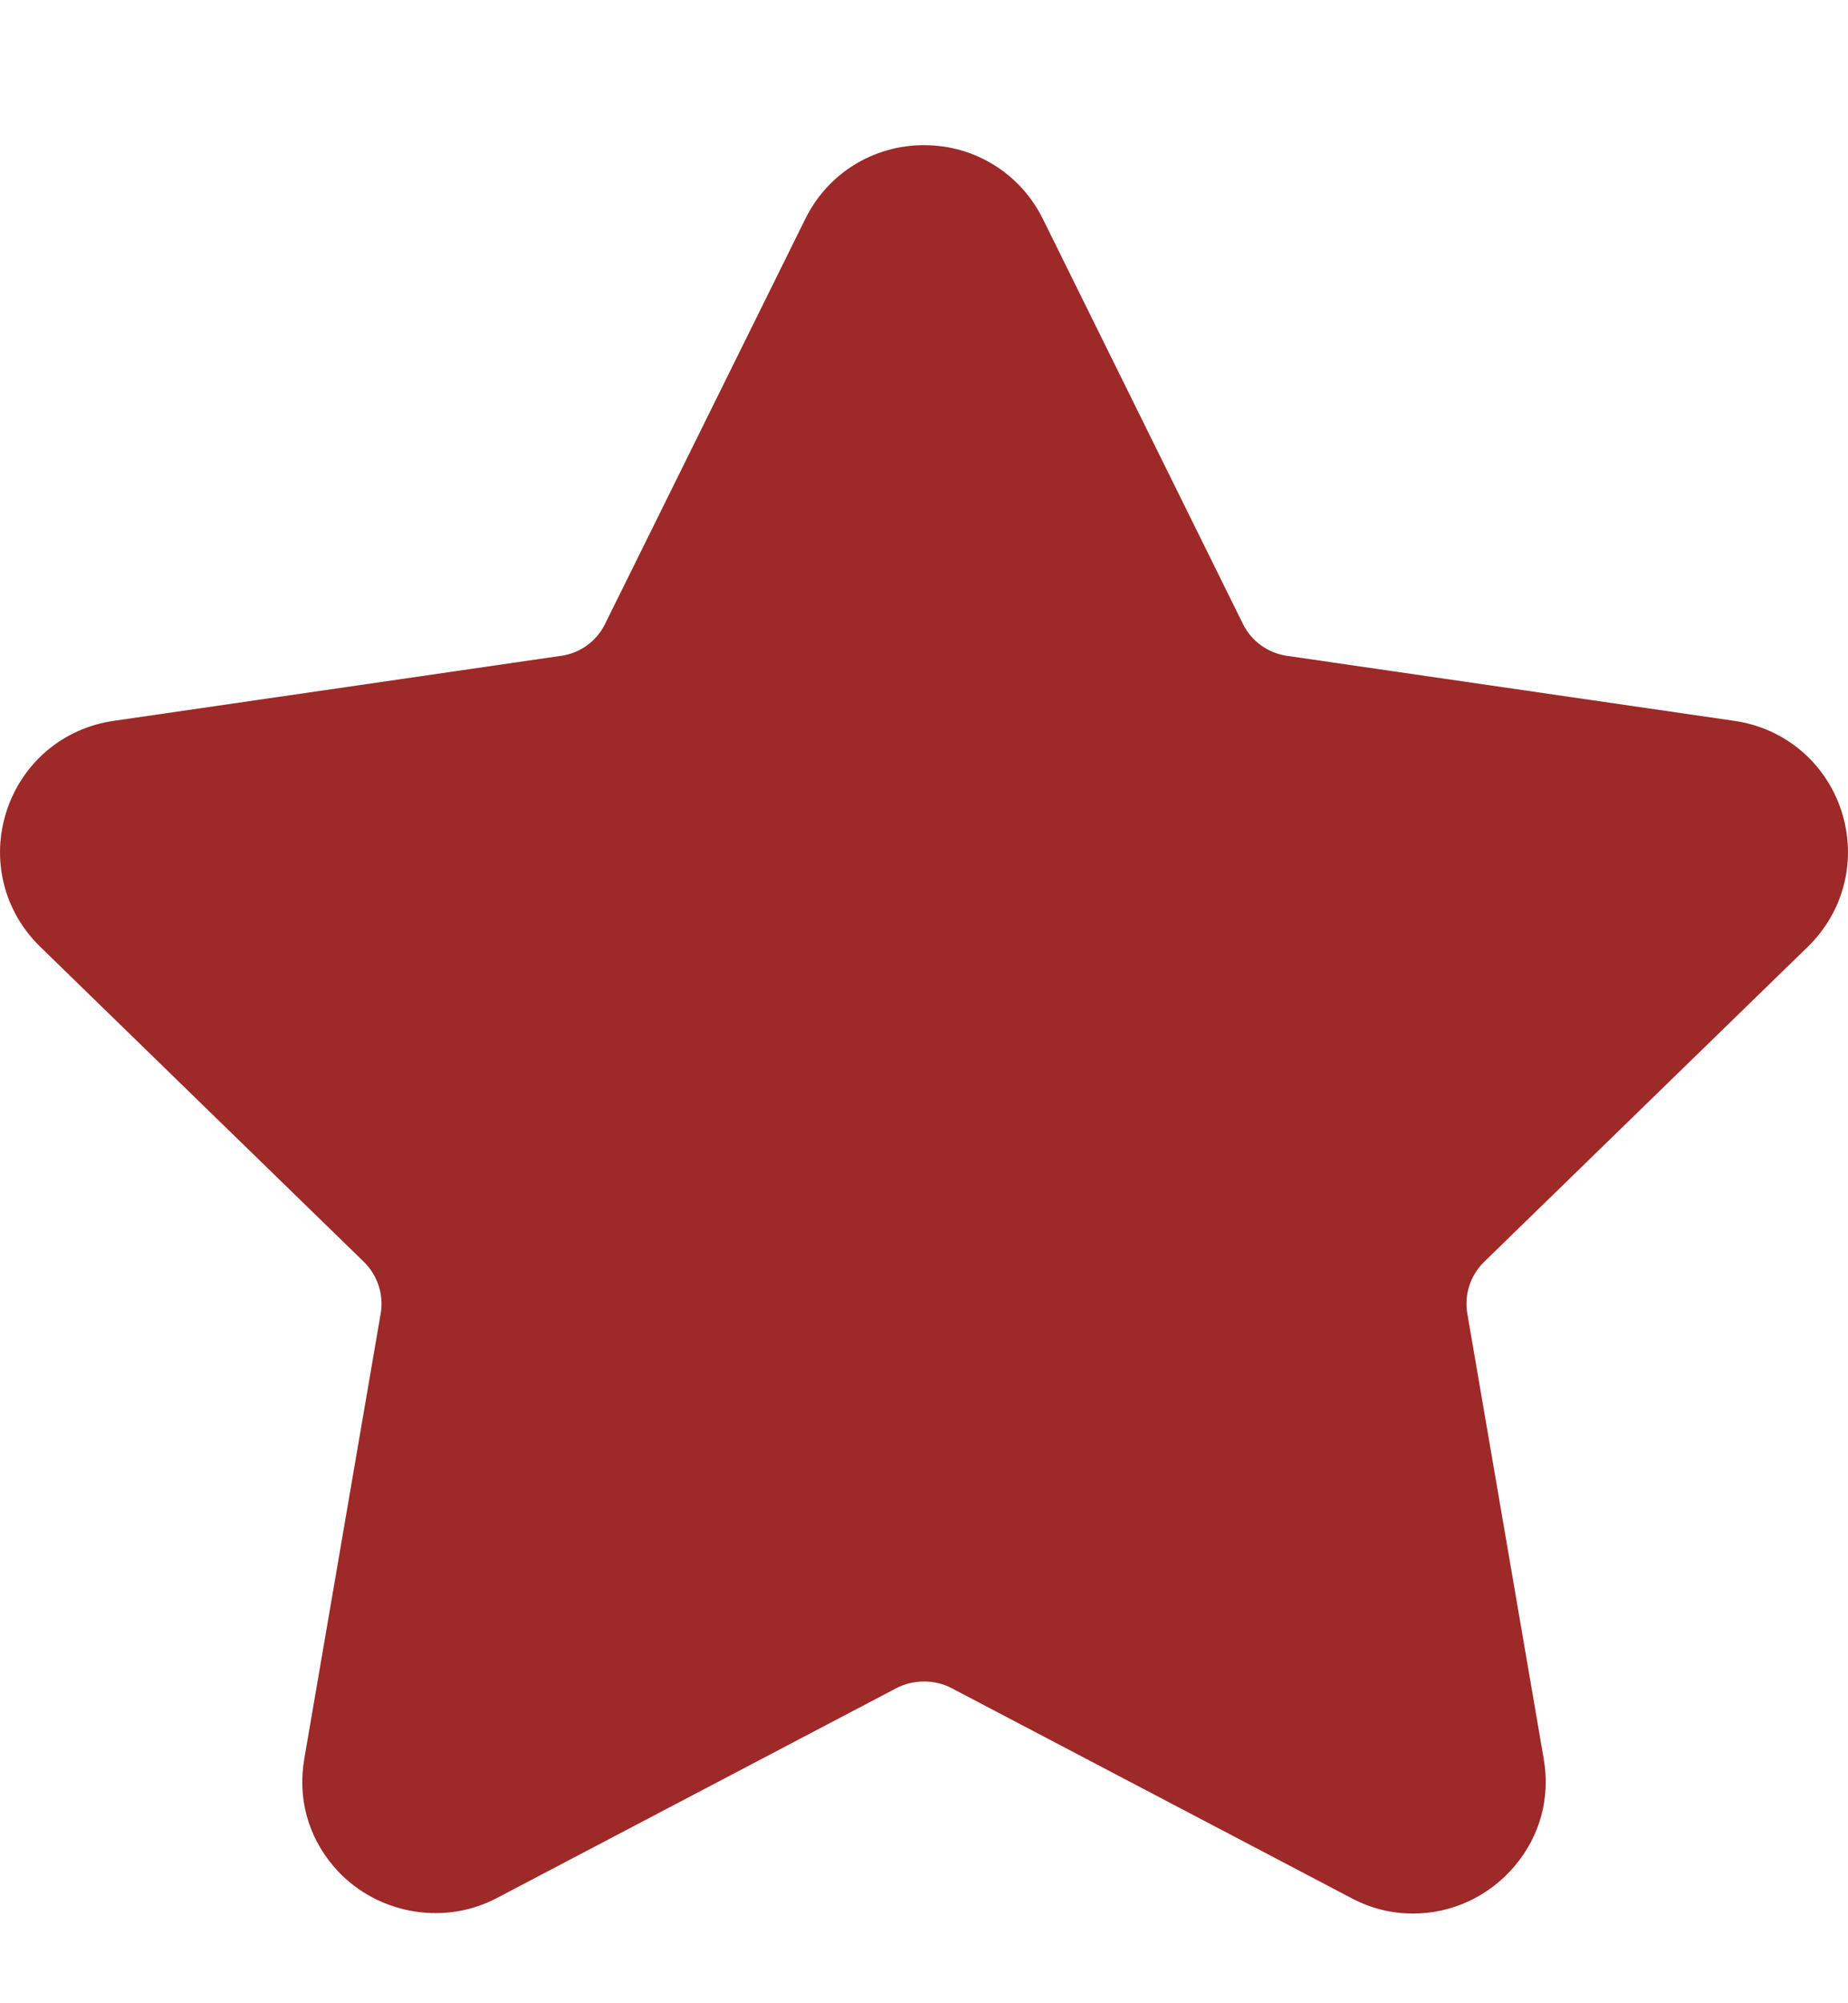 <svg width="12" height="13" viewBox="0 0 12 13" fill="none" xmlns="http://www.w3.org/2000/svg">
<path d="M11.74 6.143C11.976 5.913 12.059 5.576 11.957 5.262C11.855 4.949 11.589 4.725 11.262 4.678L8.357 4.256C8.233 4.238 8.126 4.161 8.071 4.049L6.772 1.421C6.626 1.126 6.33 0.942 6 0.942C5.67 0.942 5.374 1.126 5.229 1.421L3.929 4.049C3.874 4.161 3.767 4.239 3.643 4.256L0.738 4.678C0.411 4.725 0.145 4.949 0.043 5.263C-0.059 5.576 0.024 5.913 0.26 6.143L2.363 8.189C2.452 8.276 2.493 8.402 2.472 8.524L1.976 11.413C1.932 11.667 1.999 11.914 2.164 12.109C2.42 12.413 2.867 12.506 3.225 12.318L5.823 10.954C5.932 10.898 6.069 10.898 6.177 10.954L8.776 12.318C8.902 12.385 9.037 12.418 9.176 12.418C9.43 12.418 9.671 12.305 9.836 12.109C10.001 11.914 10.068 11.666 10.024 11.413L9.528 8.524C9.507 8.401 9.548 8.276 9.637 8.189L11.74 6.143Z" fill="#9D2929"/>
</svg>
